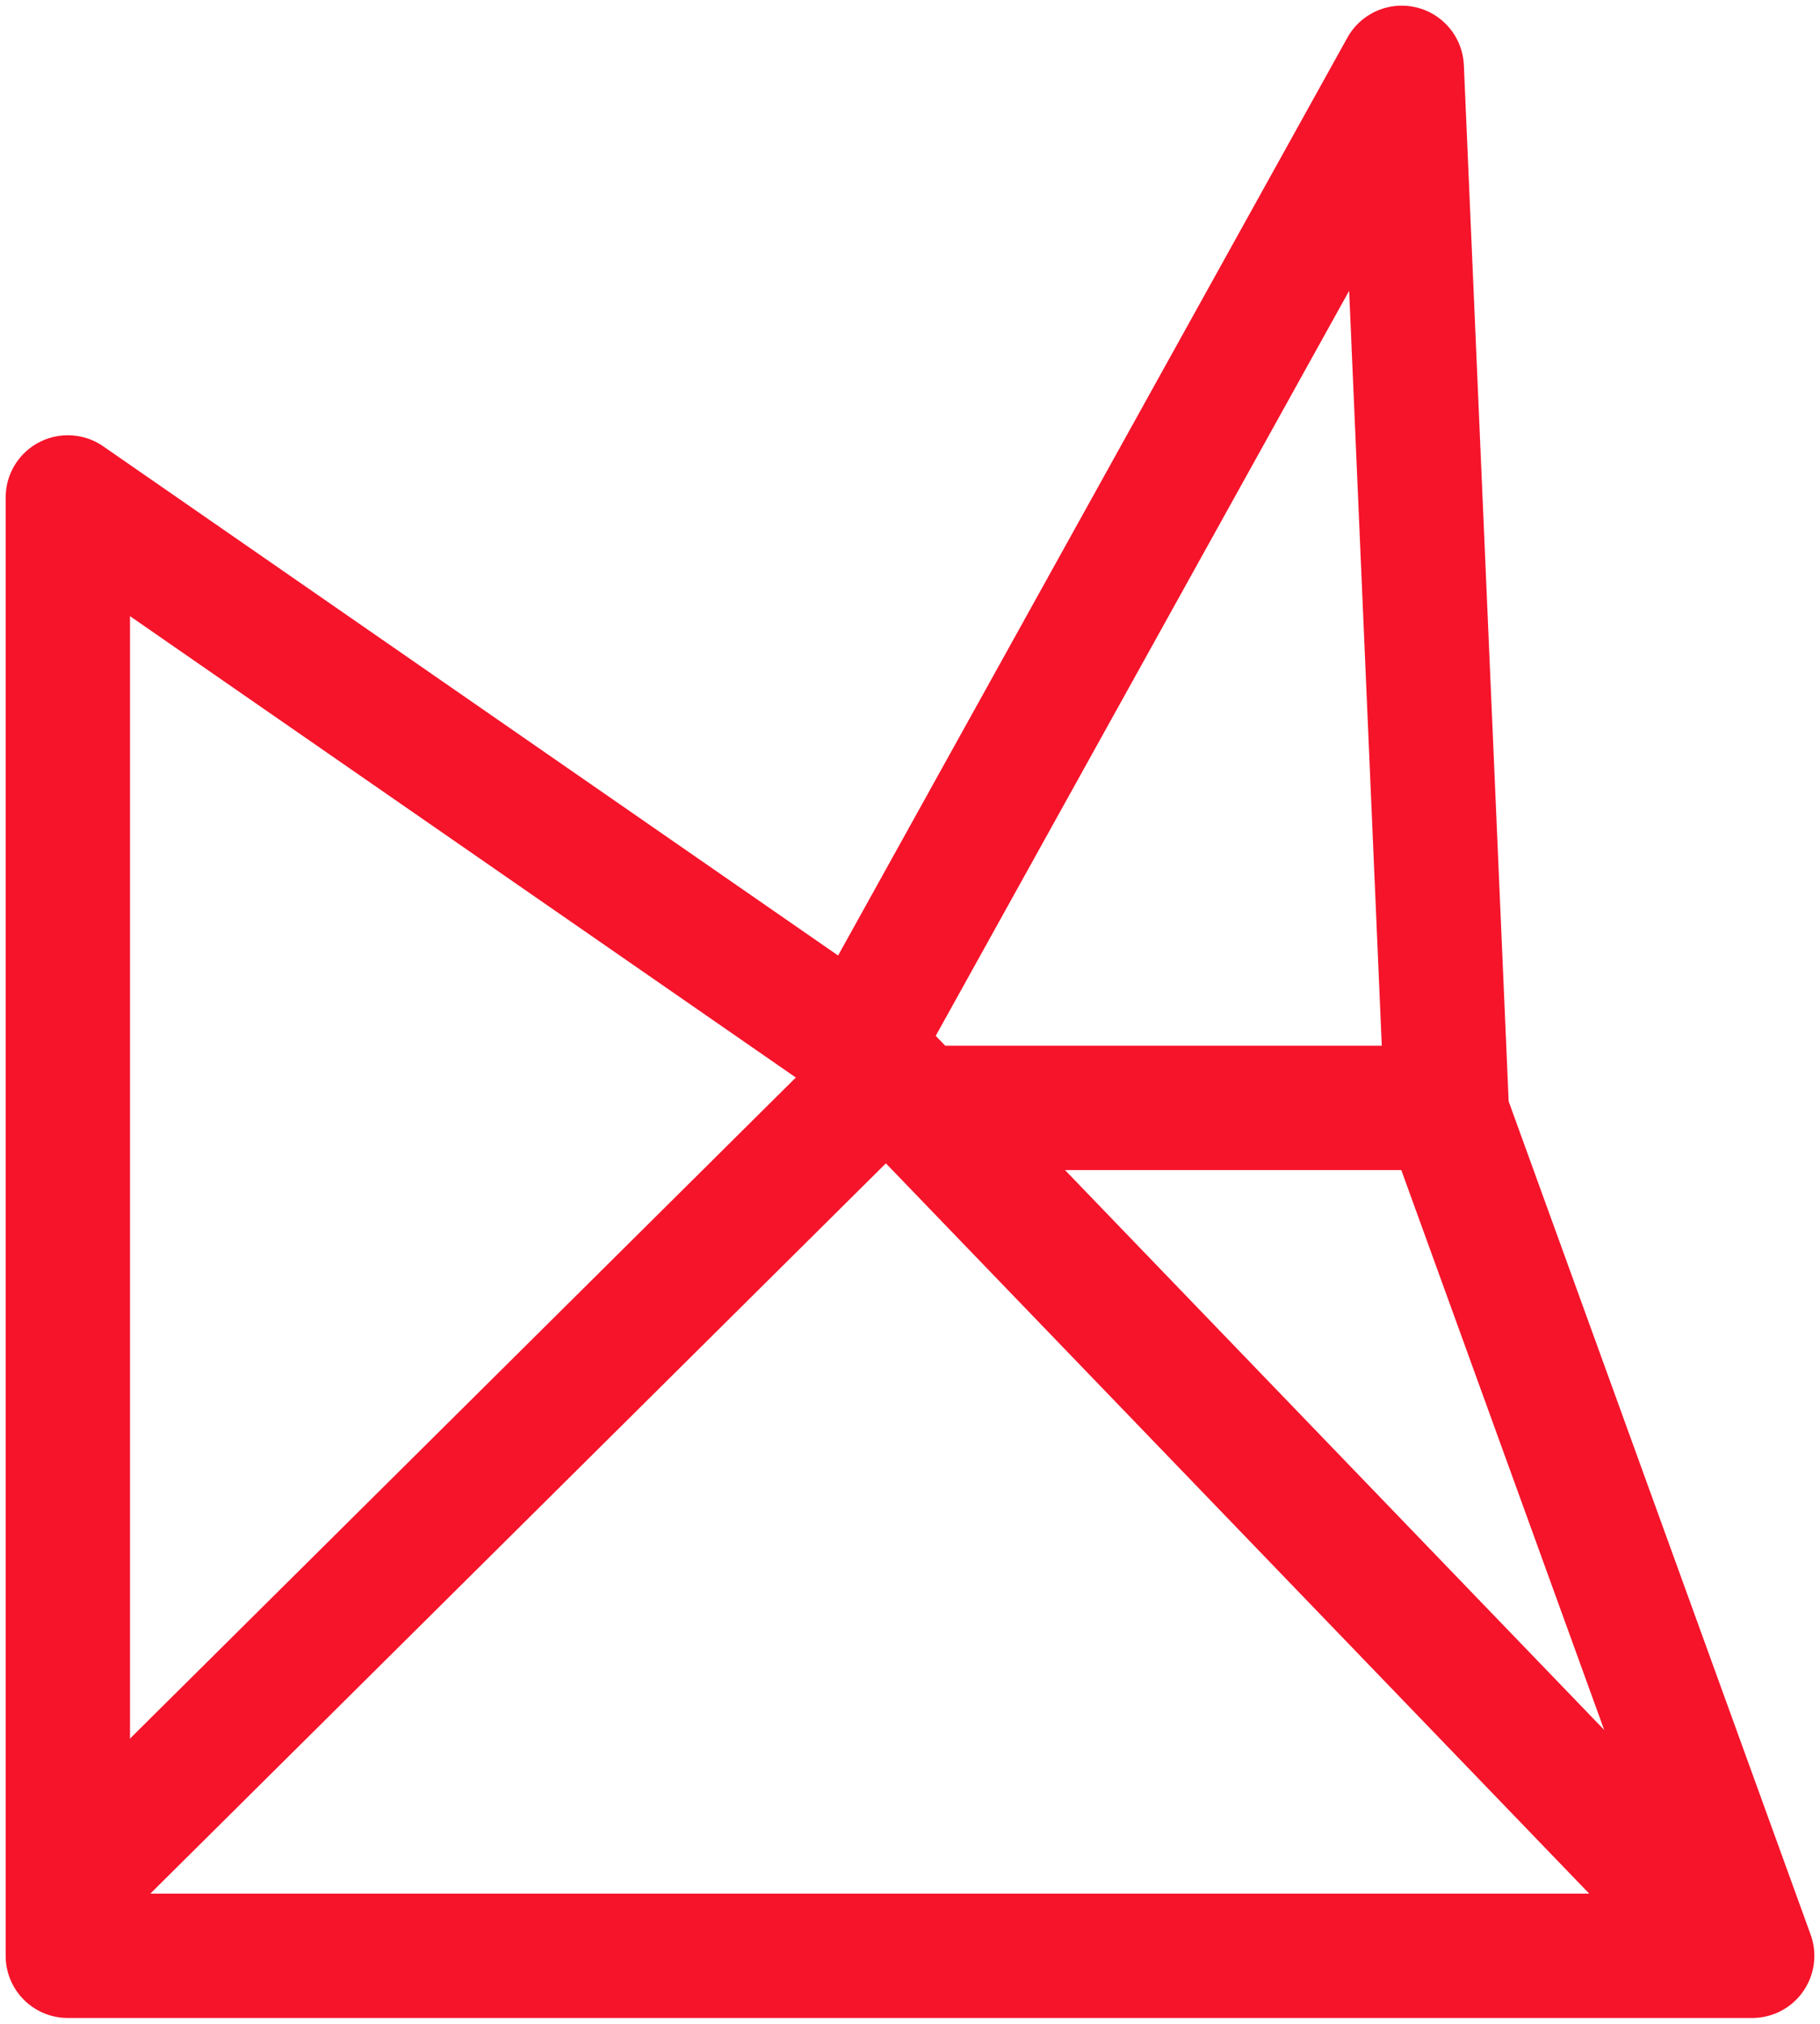 <svg width="161" height="179" viewBox="0 0 161 179" fill="none" xmlns="http://www.w3.org/2000/svg">
<path d="M6 44V173H155L128 98.5L124 6L76 92.5L6 44Z" stroke="#F5142A" stroke-width="11" stroke-linejoin="round"/>
<path d="M75.5 92L81.279 98M154 173.5L81.279 98M81.279 98H126.5M6.5 166.5L75.5 98" stroke="#F5142A" stroke-width="11" stroke-linejoin="round"/>
</svg>
